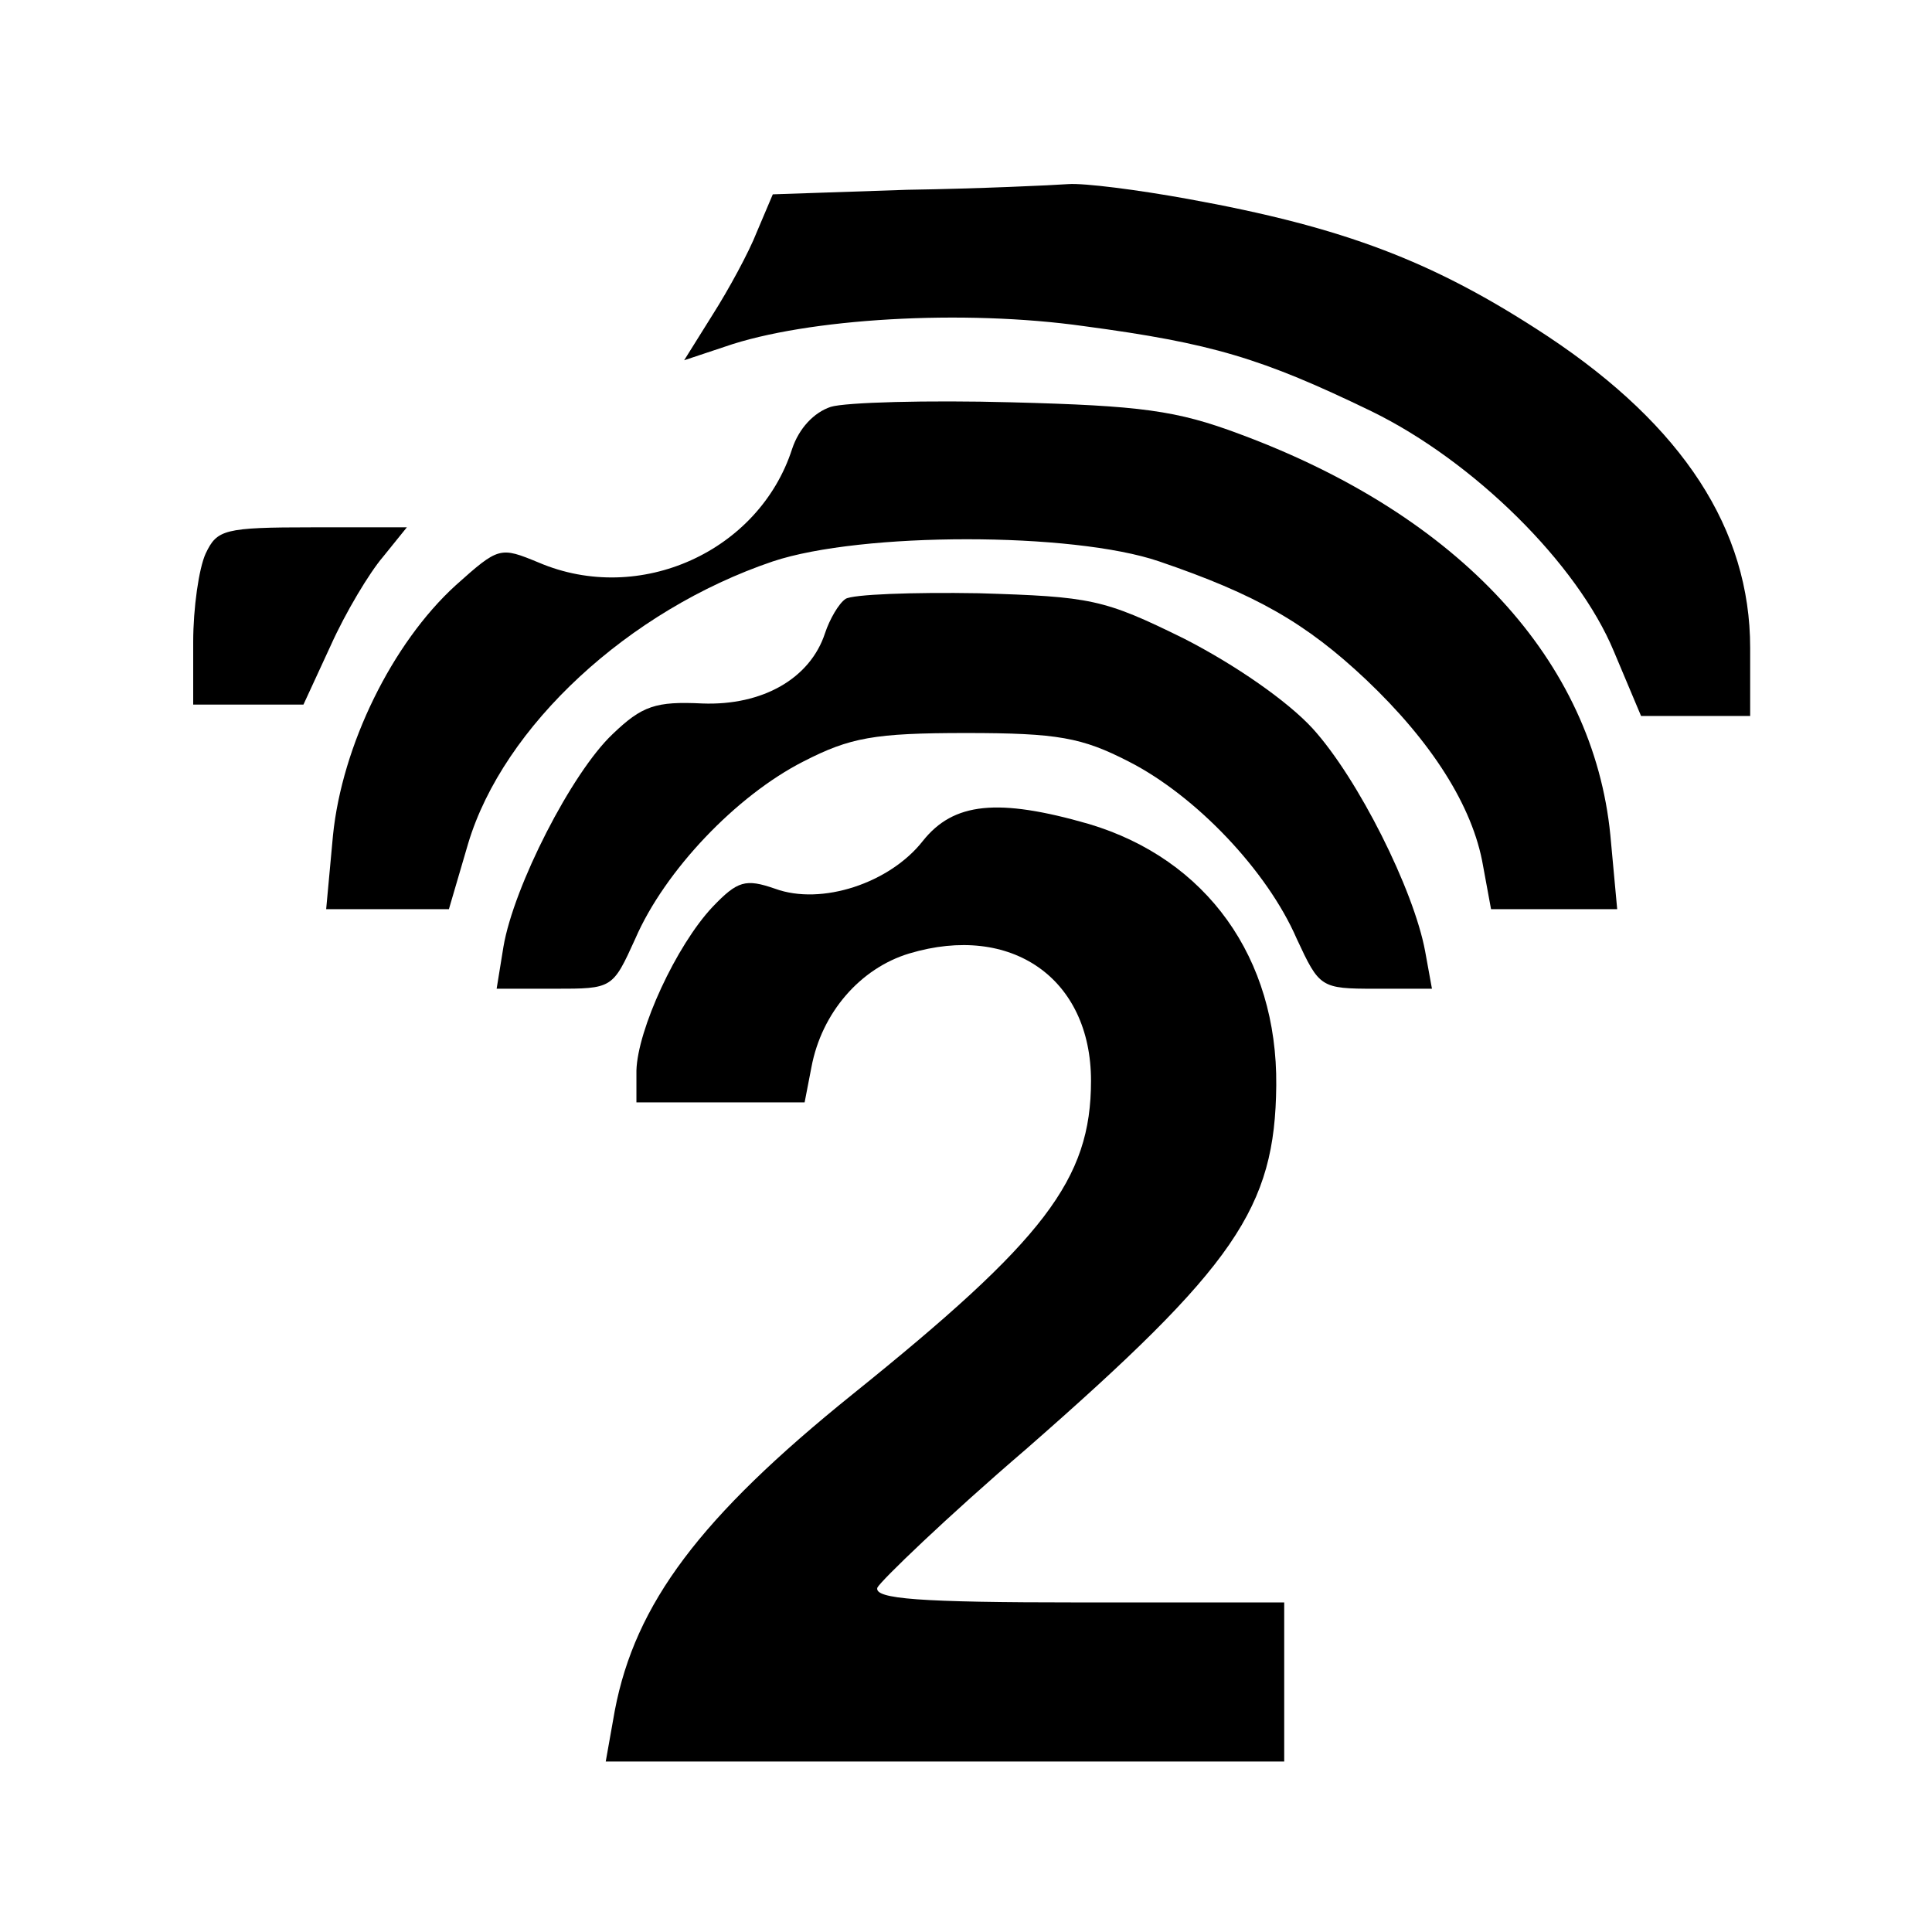 <?xml version="1.0" standalone="no"?>
<!DOCTYPE svg PUBLIC "-//W3C//DTD SVG 20010904//EN"
 "http://www.w3.org/TR/2001/REC-SVG-20010904/DTD/svg10.dtd">
<svg version="1.0" xmlns="http://www.w3.org/2000/svg"
 width="170pt" height="170pt" viewBox="0 0 170 170"
 preserveAspectRatio="xMidYMid meet">

<g transform="translate(0,170) scale(0.1,-0.1)"
fill="#000000" stroke="none">
<path d="M798 1533 l-118 -4 -14 -33 c-7 -18 -25 -51 -39 -73 l-25 -40 36 12
c72 25 210 33 316 18 112 -15 156 -28 253 -75 90 -44 181 -134 213 -211 l24
-57 48 0 48 0 0 60 c0 104 -59 195 -178 274 -100 66 -179 96 -317 121 -44 8
-91 14 -105 13 -14 -1 -78 -4 -142 -5z"/>
<path d="M731 1342 c-15 -5 -28 -19 -34 -37 -29 -90 -134 -138 -223 -100 -34
14 -35 14 -73 -20 -56 -51 -100 -141 -108 -220 l-6 -65 54 0 54 0 17 58 c31
103 141 205 268 248 78 26 264 26 340 0 85 -29 129 -54 182 -104 57 -54 94
-111 103 -164 l7 -38 56 0 55 0 -6 65 c-15 153 -132 281 -326 353 -56 21 -87
25 -201 28 -74 2 -146 0 -159 -4z"/>
<path d="M181 1213 c-6 -13 -11 -48 -11 -78 l0 -55 48 0 49 0 24 52 c13 29 34
64 46 78 l21 26 -83 0 c-78 0 -84 -2 -94 -23z"/>
<path d="M744 1173 c-6 -4 -14 -18 -18 -30 -13 -40 -55 -64 -108 -62 -41 2
-53 -2 -79 -27 -36 -34 -87 -134 -96 -187 l-6 -37 51 0 c51 0 51 0 71 44 26
60 89 126 148 156 41 21 62 25 143 25 81 0 102 -4 143 -25 59 -30 122 -96 148
-156 20 -43 21 -44 69 -44 l50 0 -6 33 c-10 54 -59 152 -99 196 -22 24 -68 56
-113 79 -71 35 -82 37 -181 40 -58 1 -111 -1 -117 -5z"/>
<path d="M812 960 c-29 -37 -89 -57 -130 -42 -26 9 -33 7 -55 -16 -32 -34 -66
-108 -67 -144 l0 -28 74 0 74 0 6 31 c9 48 43 87 86 100 90 27 160 -22 160
-112 0 -87 -41 -140 -210 -276 -134 -108 -191 -184 -209 -278 l-8 -45 298 0
299 0 0 70 0 70 -181 0 c-140 0 -180 3 -177 13 3 6 61 62 131 122 184 161 219
212 220 320 1 112 -61 199 -165 230 -80 23 -119 19 -146 -15z"/>
</g>
</svg>
